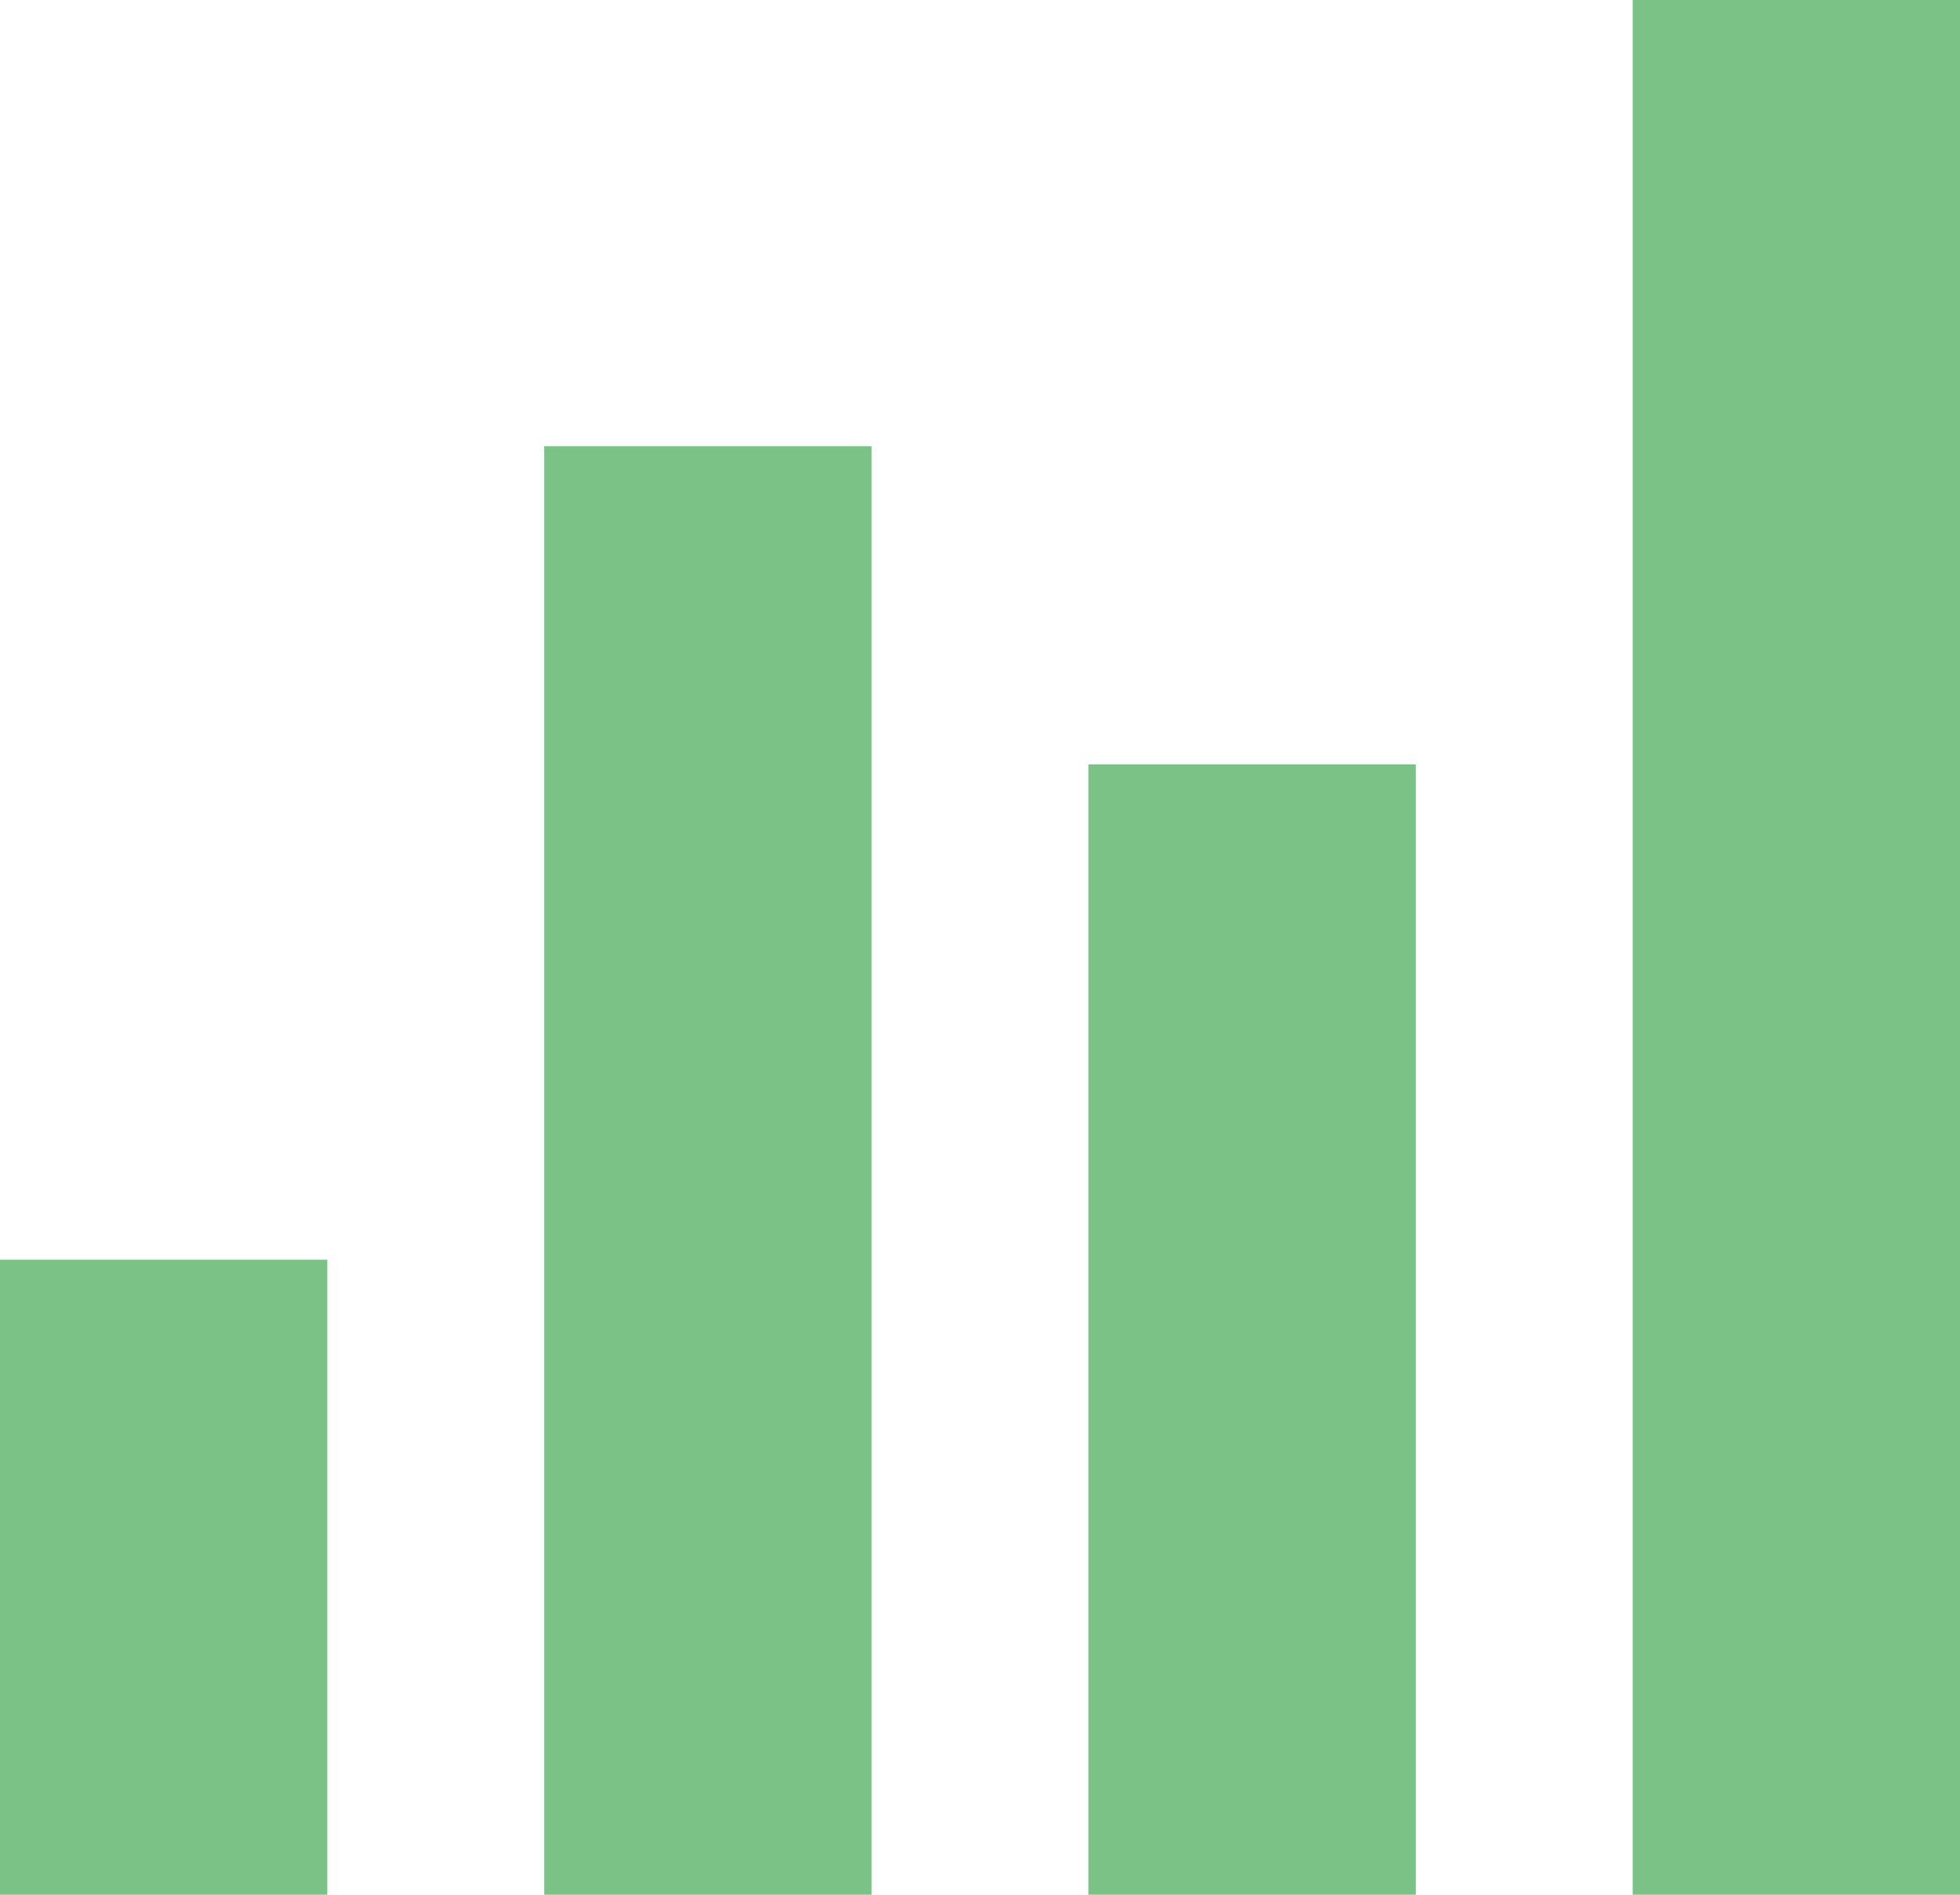 <svg  data-name="Layer 1" xmlns="http://www.w3.org/2000/svg" viewBox="0 0 30 29"><rect class="cls-1" x="24.99" width="5.01" height="29" fill="rgb(122, 194, 133)"/><rect class="cls-2" x="16.66" y="11.7" width="5.01" height="17.3" fill="rgb(122, 194, 133)"/><rect class="cls-3" x="8.33" y="6.83" width="5.01" height="22.17" fill="rgb(122, 194, 133)"/><rect class="cls-4" y="19.28" width="5.01" height="9.72" fill="rgb(122, 194, 133)"/></svg>
